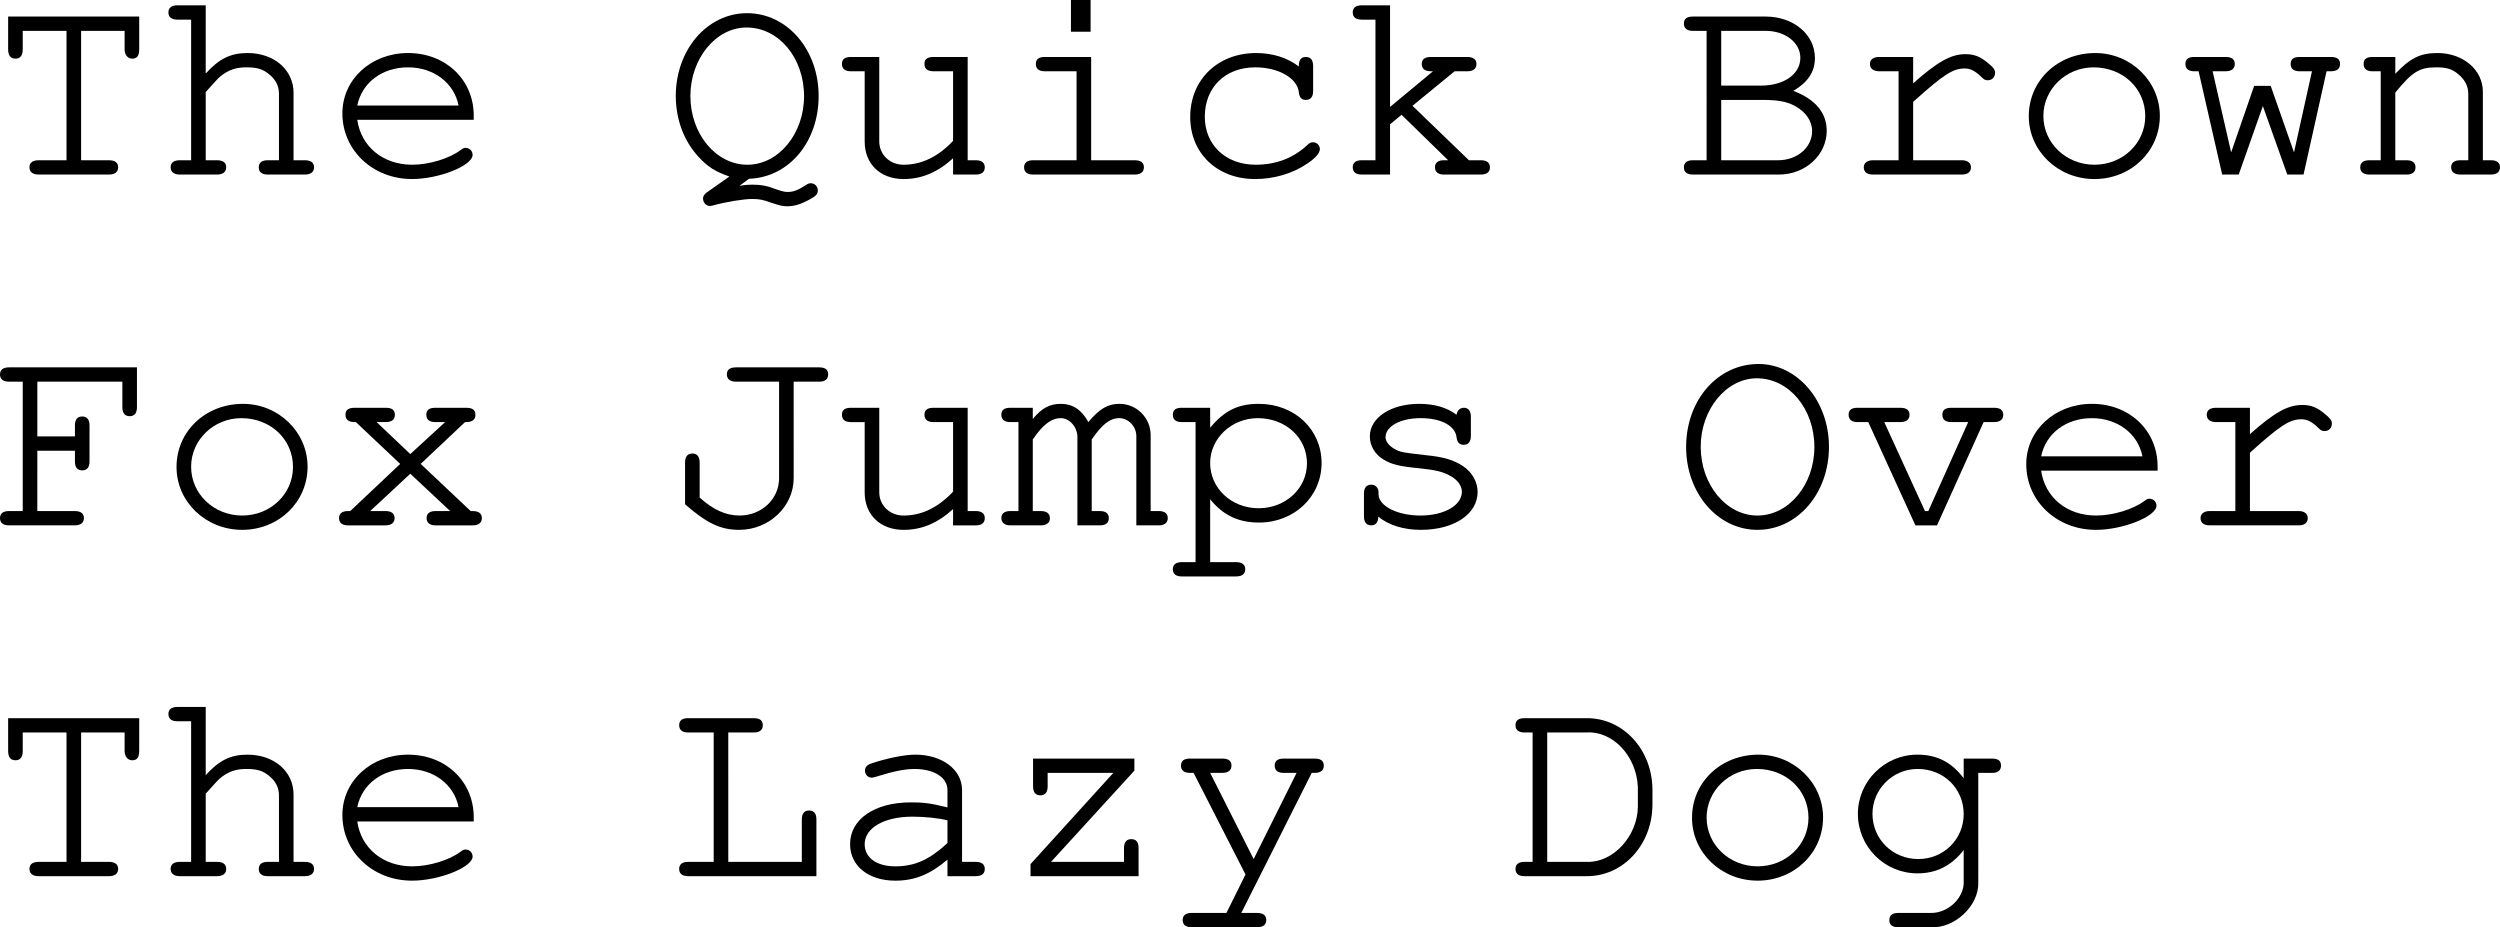 <?xml version="1.0" encoding="UTF-8" standalone="no"?>
<svg
   viewBox="160.544 8.542 237.547 88.112"
   version="1.1"
   id="svg2"
   xmlns="http://www.w3.org/2000/svg"
   xmlns:svg="http://www.w3.org/2000/svg">
  <defs
     id="defs9" />
  <g
     aria-label="The Quick BrownFox Jumps OverThe Lazy Dog"
     id="text4521"
     style="font-size:26.667px;line-height:125%;font-family:Courier, monospace;text-align:left;letter-spacing:0px;word-spacing:0px;stroke-width:1px">
    <path
       d="M 168.251,23.768 V 11.475 h 4.133 v 1.76 c 0,0.507 0.293,0.88 0.72,0.88 0.453,0 0.667,-0.267 0.667,-0.88 v -3.12 h -12.453 v 3.12 c 0,0.587 0.24,0.88 0.693,0.88 0.453,0 0.693,-0.293 0.693,-0.88 v -1.76 h 4.16 v 12.293 h -2.64 c -0.587,0 -0.88,0.24 -0.88,0.667 0,0.453 0.32,0.693 0.88,0.693 h 6.667 c 0.56,0 0.88,-0.24 0.88,-0.693 0,-0.427 -0.293,-0.667 -0.88,-0.667 z"
       id="path11" />
    <path
       d="m 180.091,9.048 h -2.693 c -0.56,0 -0.853,0.24 -0.853,0.667 0,0.453 0.293,0.693 0.853,0.693 h 1.307 v 13.36 h -1.067 c -0.587,0 -0.88,0.24 -0.88,0.667 0,0.453 0.32,0.693 0.88,0.693 h 3.52 c 0.56,0 0.88,-0.24 0.88,-0.693 0,-0.427 -0.293,-0.667 -0.88,-0.667 h -1.067 v -6.48 c 0.72,-0.8 1.173,-1.307 1.333,-1.44 0.773,-0.64 1.493,-0.907 2.507,-0.907 1.04,0 1.573,0.16 2.16,0.64 0.64,0.507 0.96,1.12 0.96,1.867 v 6.32 h -1.067 c -0.56,0 -0.853,0.24 -0.853,0.667 0,0.453 0.293,0.693 0.853,0.693 h 3.52 c 0.56,0 0.88,-0.24 0.88,-0.693 0,-0.427 -0.293,-0.667 -0.88,-0.667 h -1.067 v -6.4 c 0,-2.187 -1.84,-3.787 -4.373,-3.787 -1.6,0 -2.693,0.533 -3.973,1.947 z"
       id="path13" />
    <path
       d="m 205.557,19.928 v -0.213 -0.187 c 0,-3.413 -2.667,-5.947 -6.24,-5.947 -3.52,0 -6.24,2.507 -6.24,5.733 0,3.52 2.907,6.24 6.613,6.24 2.587,0 5.76,-1.28 5.76,-2.293 0,-0.373 -0.293,-0.667 -0.667,-0.667 -0.16,0 -0.267,0.053 -0.48,0.213 -1.067,0.8 -2.987,1.387 -4.587,1.387 -2.773,0 -4.853,-1.707 -5.227,-4.267 z m -11.067,-1.36 c 0.453,-2.187 2.373,-3.627 4.827,-3.627 2.427,0 4.373,1.467 4.8,3.627 z"
       id="path15" />
    <path
       d="m 231.717,25.528 c 3.787,-0.133 6.613,-3.493 6.613,-7.867 0,-4.4 -2.987,-7.867 -6.8,-7.867 -3.787,0 -6.773,3.467 -6.773,7.867 0,2.24 0.773,4.293 2.187,5.813 0.853,0.933 1.6,1.387 2.907,1.84 l -2.16,1.52 c -0.213,0.16 -0.347,0.347 -0.347,0.56 0,0.4 0.293,0.72 0.667,0.72 0.08,0 0.187,-0.027 0.293,-0.053 1.253,-0.347 2.933,-0.613 3.707,-0.613 0.693,0 1.067,0.08 1.787,0.347 0.8,0.267 1.093,0.347 1.547,0.347 0.667,0 1.307,-0.187 2.16,-0.667 0.56,-0.293 0.747,-0.507 0.747,-0.827 0,-0.4 -0.293,-0.693 -0.667,-0.693 -0.133,0 -0.267,0.027 -0.4,0.133 -0.827,0.533 -1.253,0.693 -1.787,0.693 -0.32,0 -0.507,-0.053 -1.147,-0.267 -0.8,-0.32 -1.413,-0.427 -2.24,-0.427 -0.427,0 -0.667,0.027 -1.2,0.107 z m -0.24,-14.373 c 3.067,0 5.467,2.88 5.467,6.533 0,3.573 -2.427,6.507 -5.387,6.507 -2.987,0 -5.413,-2.933 -5.413,-6.533 0,-3.547 2.427,-6.507 5.333,-6.507 z"
       id="path17" />
    <path
       d="m 251.104,25.128 h 2.16 c 0.56,0 0.853,-0.24 0.853,-0.693 0,-0.427 -0.293,-0.667 -0.853,-0.667 h -0.773 v -9.813 h -3.227 c -0.613,0 -0.88,0.213 -0.88,0.667 0,0.453 0.293,0.693 0.88,0.693 h 1.84 v 6.613 c -1.44,1.52 -2.987,2.267 -4.72,2.267 -1.28,0 -2.293,-0.96 -2.293,-2.213 v -8.027 h -2.693 c -0.587,0 -0.853,0.213 -0.853,0.667 0,0.453 0.293,0.693 0.853,0.693 h 1.307 v 6.667 c 0,2.16 1.493,3.573 3.707,3.573 1.707,0 3.227,-0.64 4.693,-1.973 z"
       id="path19" />
    <path
       d="m 264.224,13.955 h -4.4 c -0.587,0 -0.853,0.213 -0.853,0.667 0,0.453 0.293,0.693 0.853,0.693 h 3.013 v 8.453 h -4.133 c -0.56,0 -0.853,0.24 -0.853,0.667 0,0.453 0.293,0.693 0.853,0.693 h 9.653 c 0.56,0 0.88,-0.24 0.88,-0.693 0,-0.427 -0.293,-0.667 -0.88,-0.667 h -4.133 z m -0.053,-5.413 h -1.867 v 3.013 h 1.867 z"
       id="path21" />
    <path
       d="m 283.957,14.862 c -1.067,-0.827 -2.48,-1.28 -4.053,-1.28 -3.653,0 -6.267,2.533 -6.267,6.08 0,3.44 2.56,5.893 6.16,5.893 1.787,0 3.547,-0.507 4.96,-1.467 0.8,-0.533 1.2,-1.013 1.2,-1.387 0,-0.347 -0.293,-0.64 -0.64,-0.64 -0.213,0 -0.347,0.053 -0.587,0.293 -1.333,1.227 -2.96,1.84 -4.88,1.84 -2.827,0 -4.827,-1.867 -4.827,-4.56 0,-2.8 1.947,-4.693 4.8,-4.693 2.187,0 3.973,1.013 4.133,2.347 0.053,0.533 0.267,0.747 0.667,0.747 0.453,0 0.693,-0.293 0.693,-0.827 v -2.4 c 0,-0.56 -0.24,-0.853 -0.693,-0.853 -0.453,0 -0.667,0.293 -0.667,0.853 z"
       id="path23" />
    <path
       d="m 292.624,20.355 1.093,-0.907 4.427,4.32 h -0.4 c -0.56,0 -0.853,0.24 -0.853,0.667 0,0.453 0.32,0.693 0.853,0.693 h 3.493 c 0.587,0 0.88,-0.24 0.88,-0.693 0,-0.427 -0.293,-0.667 -0.88,-0.667 h -1.12 l -5.36,-5.173 4,-3.28 h 1.2 c 0.56,0 0.88,-0.24 0.88,-0.693 0,-0.427 -0.293,-0.667 -0.88,-0.667 h -3.44 c -0.587,0 -0.88,0.213 -0.88,0.667 0,0.453 0.293,0.693 0.88,0.693 h 0.187 l -4.08,3.387 V 9.048 h -2.693 c -0.56,0 -0.853,0.24 -0.853,0.667 0,0.453 0.293,0.693 0.853,0.693 h 1.307 v 13.36 h -1.307 c -0.56,0 -0.853,0.24 -0.853,0.667 0,0.453 0.293,0.693 0.853,0.693 h 2.693 z"
       id="path25" />
    <path
       d="m 322.704,23.768 h -1.307 c -0.56,0 -0.853,0.24 -0.853,0.667 0,0.453 0.293,0.693 0.853,0.693 h 8.187 c 2.507,0 4.533,-1.867 4.533,-4.16 0,-1.707 -1.093,-3.013 -3.173,-3.787 1.387,-0.827 2.053,-1.813 2.053,-3.12 0,-2.24 -2.027,-3.947 -4.693,-3.947 h -6.907 c -0.56,0 -0.853,0.213 -0.853,0.667 0,0.453 0.293,0.693 0.853,0.693 h 1.307 z m 1.387,-7.093 v -5.2 h 4.24 c 1.84,0 3.28,1.12 3.28,2.56 0,1.547 -1.547,2.64 -3.733,2.64 z m 0,7.093 v -5.733 h 3.84 c 1.6,0 2.453,0.16 3.28,0.64 0.96,0.56 1.52,1.413 1.52,2.32 0,1.547 -1.413,2.773 -3.227,2.773 z"
       id="path27" />
    <path
       d="m 342.331,13.955 h -3.227 c -0.56,0 -0.88,0.24 -0.88,0.667 0,0.427 0.32,0.693 0.88,0.693 h 1.84 v 8.453 h -2.427 c -0.56,0 -0.88,0.267 -0.88,0.667 0,0.453 0.32,0.693 0.88,0.693 h 8.453 c 0.533,0 0.853,-0.24 0.853,-0.693 0,-0.4 -0.32,-0.667 -0.853,-0.667 h -4.64 v -5.547 c 2.88,-2.587 3.76,-3.173 4.907,-3.173 0.533,0 1.013,0.24 1.653,0.88 0.213,0.187 0.293,0.24 0.533,0.24 0.4,0 0.693,-0.293 0.693,-0.72 0,-0.267 -0.16,-0.507 -0.667,-0.907 -0.72,-0.613 -1.307,-0.853 -2.133,-0.853 -1.387,0 -2.64,0.693 -4.987,2.773 z"
       id="path29" />
    <path
       d="m 359.637,13.582 c -3.573,0 -6.32,2.613 -6.32,6 0,3.307 2.773,5.973 6.24,5.973 3.467,0 6.213,-2.64 6.213,-6 0,-3.28 -2.747,-5.973 -6.133,-5.973 z m -0.16,1.36 c 2.773,0 4.907,2 4.907,4.64 0,2.56 -2.133,4.613 -4.827,4.613 -2.693,0 -4.853,-2.053 -4.853,-4.64 0,-2.533 2.133,-4.613 4.773,-4.613 z"
       id="path31" />
    <path
       d="m 379.424,25.128 2.187,-9.813 h 0.4 c 0.587,0 0.88,-0.24 0.88,-0.693 0,-0.453 -0.267,-0.667 -0.88,-0.667 h -2.96 c -0.587,0 -0.853,0.213 -0.853,0.667 0,0.453 0.293,0.693 0.853,0.693 h 1.173 l -1.707,7.707 -2.213,-6.32 h -1.573 l -2.187,6.32 -1.76,-7.707 h 1.227 c 0.56,0 0.88,-0.24 0.88,-0.693 0,-0.453 -0.293,-0.667 -0.88,-0.667 h -2.96 c -0.587,0 -0.853,0.213 -0.853,0.667 0,0.453 0.293,0.693 0.853,0.693 h 0.4 l 2.24,9.813 h 1.573 l 2.293,-6.507 2.32,6.507 z"
       id="path33" />
    <path
       d="m 388.144,13.955 h -2.16 c -0.587,0 -0.853,0.213 -0.853,0.667 0,0.453 0.293,0.693 0.853,0.693 h 0.773 v 8.453 h -1.067 c -0.587,0 -0.88,0.24 -0.88,0.667 0,0.453 0.32,0.693 0.88,0.693 h 3.52 c 0.56,0 0.853,-0.24 0.853,-0.693 0,-0.427 -0.293,-0.667 -0.853,-0.667 h -1.067 v -6.427 c 1.627,-2 2.293,-2.4 3.92,-2.4 0.96,0 1.467,0.16 2.053,0.64 0.64,0.533 0.96,1.147 0.96,1.867 v 6.32 h -0.747 c -0.587,0 -0.88,0.24 -0.88,0.667 0,0.453 0.32,0.693 0.88,0.693 h 2.907 c 0.533,0 0.853,-0.24 0.853,-0.693 0,-0.427 -0.293,-0.667 -0.853,-0.667 h -0.773 v -6.507 c 0,-2.08 -1.867,-3.68 -4.32,-3.68 -1.627,0 -2.587,0.48 -4,1.973 z"
       id="path35" />
    <path
       d="m 164.091,51.368 h 3.573 v 1.04 c 0,0.56 0.24,0.827 0.693,0.827 0.453,0 0.693,-0.293 0.693,-0.827 v -3.44 c 0,-0.56 -0.24,-0.853 -0.693,-0.853 -0.453,0 -0.693,0.293 -0.693,0.853 v 1.04 h -3.573 v -5.2 h 8.08 v 2.427 c 0,0.56 0.24,0.853 0.693,0.853 0.453,0 0.693,-0.293 0.693,-0.853 v -3.787 h -12.16 c -0.56,0 -0.853,0.24 -0.853,0.667 0,0.453 0.293,0.693 0.853,0.693 h 1.307 v 12.293 h -1.307 c -0.56,0 -0.853,0.24 -0.853,0.667 0,0.453 0.293,0.693 0.853,0.693 h 6.24 c 0.56,0 0.88,-0.24 0.88,-0.693 0,-0.427 -0.293,-0.667 -0.88,-0.667 h -3.547 z"
       id="path37" />
    <path
       d="m 183.637,46.915 c -3.573,0 -6.32,2.613 -6.32,6 0,3.307 2.773,5.973 6.24,5.973 3.467,0 6.213,-2.64 6.213,-6 0,-3.28 -2.747,-5.973 -6.133,-5.973 z m -0.16,1.36 c 2.773,0 4.907,2 4.907,4.64 0,2.56 -2.133,4.613 -4.827,4.613 -2.693,0 -4.853,-2.053 -4.853,-4.64 0,-2.533 2.133,-4.613 4.773,-4.613 z"
       id="path39" />
    <path
       d="m 200.517,52.622 4.213,-3.973 h 0.107 c 0.587,0 0.88,-0.24 0.88,-0.693 0,-0.453 -0.267,-0.667 -0.88,-0.667 h -2.933 c -0.587,0 -0.853,0.213 -0.853,0.667 0,0.453 0.293,0.693 0.853,0.693 h 0.933 l -3.307,3.04 -3.2,-3.04 h 0.853 c 0.587,0 0.88,-0.24 0.88,-0.693 0,-0.453 -0.267,-0.667 -0.88,-0.667 h -2.933 c -0.613,0 -0.88,0.213 -0.88,0.667 0,0.453 0.293,0.693 0.88,0.693 h 0.107 l 4.213,3.973 -4.747,4.48 h -0.213 c -0.56,0 -0.853,0.24 -0.853,0.667 0,0.453 0.32,0.693 0.853,0.693 h 3.547 c 0.56,0 0.88,-0.24 0.88,-0.693 0,-0.427 -0.293,-0.667 -0.88,-0.667 h -1.44 l 3.813,-3.547 3.787,3.547 h -1.387 c -0.56,0 -0.853,0.24 -0.853,0.667 0,0.453 0.32,0.693 0.853,0.693 h 3.52 c 0.56,0 0.88,-0.24 0.88,-0.693 0,-0.427 -0.293,-0.667 -0.88,-0.667 h -0.187 z"
       id="path41" />
    <path
       d="m 235.957,44.808 h 2.427 c 0.56,0 0.853,-0.24 0.853,-0.693 0,-0.453 -0.293,-0.667 -0.853,-0.667 h -7.893 c -0.587,0 -0.88,0.213 -0.88,0.667 0,0.453 0.32,0.693 0.88,0.693 h 4.08 v 9.173 c 0,1.973 -1.653,3.547 -3.76,3.547 -1.28,0 -2.48,-0.533 -3.787,-1.707 v -3.333 c 0,-0.56 -0.24,-0.853 -0.693,-0.853 -0.453,0 -0.693,0.293 -0.693,0.853 v 3.973 c 2.08,1.813 3.387,2.427 5.147,2.427 2.827,0 5.173,-2.213 5.173,-4.907 z"
       id="path43" />
    <path
       d="m 251.104,58.462 h 2.16 c 0.56,0 0.853,-0.24 0.853,-0.693 0,-0.427 -0.293,-0.667 -0.853,-0.667 h -0.773 v -9.813 h -3.227 c -0.613,0 -0.88,0.213 -0.88,0.667 0,0.453 0.293,0.693 0.88,0.693 h 1.84 v 6.613 c -1.44,1.52 -2.987,2.267 -4.72,2.267 -1.28,0 -2.293,-0.96 -2.293,-2.213 v -8.027 h -2.693 c -0.587,0 -0.853,0.213 -0.853,0.667 0,0.453 0.293,0.693 0.853,0.693 h 1.307 v 6.667 c 0,2.16 1.493,3.573 3.707,3.573 1.707,0 3.227,-0.64 4.693,-1.973 z"
       id="path45" />
    <path
       d="m 258.677,47.288 h -2.133 c -0.587,0 -0.853,0.213 -0.853,0.667 0,0.453 0.293,0.693 0.853,0.693 h 0.773 v 8.453 h -0.773 c -0.56,0 -0.853,0.24 -0.853,0.667 0,0.427 0.32,0.693 0.827,0.693 h 2.907 c 0.56,0 0.88,-0.24 0.88,-0.667 0,-0.453 -0.293,-0.693 -0.88,-0.693 h -0.747 v -6.8 c 0.96,-1.413 1.76,-2.027 2.667,-2.027 0.827,0 1.573,0.853 1.573,1.787 v 8.4 h 2.133 c 0.56,0 0.853,-0.24 0.853,-0.693 0,-0.427 -0.293,-0.667 -0.853,-0.667 h -0.773 v -6.8 c 0.96,-1.413 1.733,-2.027 2.613,-2.027 0.88,0 1.627,0.8 1.627,1.707 v 8.48 h 2.133 c 0.533,0 0.853,-0.24 0.853,-0.693 0,-0.427 -0.293,-0.667 -0.853,-0.667 h -0.773 v -7.227 c 0,-1.627 -1.333,-2.96 -2.96,-2.96 -1.093,0 -1.893,0.453 -2.96,1.733 -0.64,-1.173 -1.493,-1.733 -2.613,-1.733 -1.067,0 -1.84,0.427 -2.667,1.44 z"
       id="path47" />
    <path
       d="m 275.531,47.288 h -2.693 c -0.587,0 -0.853,0.213 -0.853,0.667 0,0.453 0.293,0.693 0.853,0.693 h 1.307 v 13.307 h -1.307 c -0.56,0 -0.853,0.24 -0.853,0.667 0,0.453 0.293,0.693 0.853,0.693 h 5.147 c 0.587,0 0.88,-0.24 0.88,-0.693 0,-0.427 -0.293,-0.667 -0.88,-0.667 h -2.453 v -5.973 c 1.227,1.52 2.693,2.213 4.64,2.213 3.36,0 5.947,-2.48 5.947,-5.653 0,-3.2 -2.56,-5.627 -5.973,-5.627 -1.973,0 -3.253,0.64 -4.613,2.267 z m 4.533,0.987 c 2.64,0 4.667,1.867 4.667,4.293 0,2.373 -2.027,4.267 -4.587,4.267 -2.587,0 -4.613,-1.893 -4.613,-4.293 0,-2.347 2.027,-4.267 4.533,-4.267 z"
       id="path49" />
    <path
       d="m 291.531,55.315 c 0,-0.427 -0.293,-0.72 -0.693,-0.72 -0.453,0 -0.693,0.293 -0.693,0.853 v 2.16 c 0,0.56 0.24,0.853 0.693,0.853 0.427,0 0.667,-0.293 0.667,-0.827 1.013,0.827 2.427,1.253 4.053,1.253 3.147,0 5.387,-1.493 5.387,-3.6 0,-0.96 -0.533,-1.893 -1.387,-2.453 -0.88,-0.587 -1.867,-0.88 -3.52,-1.04 -2.347,-0.267 -2.48,-0.293 -3.067,-0.64 -0.48,-0.293 -0.773,-0.693 -0.773,-1.067 0,-1.04 1.413,-1.813 3.333,-1.813 1.947,0 3.28,0.72 3.413,1.813 0.053,0.48 0.267,0.72 0.667,0.72 0.453,0 0.693,-0.293 0.693,-0.853 v -1.813 c 0,-0.56 -0.24,-0.853 -0.667,-0.853 -0.373,0 -0.64,0.267 -0.693,0.667 -0.907,-0.693 -2.107,-1.04 -3.547,-1.04 -2.693,0 -4.693,1.307 -4.693,3.093 0,0.88 0.48,1.707 1.28,2.187 0.773,0.48 1.547,0.667 3.52,0.853 1.467,0.16 2.16,0.32 2.853,0.72 0.667,0.347 1.093,0.933 1.093,1.493 0,1.307 -1.68,2.267 -3.947,2.267 -2.187,0 -3.973,-0.907 -3.973,-2.027 z"
       id="path51" />
    <path
       d="m 327.637,43.128 c -3.893,0 -6.88,3.44 -6.88,7.893 0,4.4 3.013,7.867 6.773,7.867 3.813,0 6.8,-3.467 6.8,-7.893 0,-4.347 -2.987,-7.867 -6.693,-7.867 z m -0.16,1.36 c 3.04,0 5.467,2.88 5.467,6.533 0,3.573 -2.427,6.507 -5.413,6.507 -2.96,0 -5.387,-2.933 -5.387,-6.533 0,-3.547 2.427,-6.507 5.333,-6.507 z"
       id="path53" />
    <path
       d="m 344.597,58.462 4.427,-9.813 h 0.987 c 0.56,0 0.88,-0.24 0.88,-0.693 0,-0.453 -0.293,-0.667 -0.88,-0.667 h -4.053 c -0.587,0 -0.853,0.213 -0.853,0.667 0,0.453 0.293,0.693 0.853,0.693 h 1.6 l -3.787,8.453 h -0.32 l -3.867,-8.453 h 1.52 c 0.56,0 0.88,-0.24 0.88,-0.693 0,-0.453 -0.293,-0.667 -0.88,-0.667 h -4.053 c -0.587,0 -0.853,0.213 -0.853,0.667 0,0.453 0.293,0.693 0.853,0.693 h 1.013 l 4.48,9.813 z"
       id="path55" />
    <path
       d="m 365.557,53.262 v -0.213 -0.187 c 0,-3.413 -2.667,-5.947 -6.24,-5.947 -3.52,0 -6.24,2.507 -6.24,5.733 0,3.52 2.907,6.24 6.613,6.24 2.587,0 5.76,-1.28 5.76,-2.293 0,-0.373 -0.293,-0.667 -0.667,-0.667 -0.16,0 -0.267,0.053 -0.48,0.213 -1.067,0.8 -2.987,1.387 -4.587,1.387 -2.773,0 -4.853,-1.707 -5.227,-4.267 z m -11.067,-1.36 c 0.453,-2.187 2.373,-3.627 4.827,-3.627 2.427,0 4.373,1.467 4.8,3.627 z"
       id="path57" />
    <path
       d="m 374.331,47.288 h -3.227 c -0.56,0 -0.88,0.24 -0.88,0.667 0,0.427 0.32,0.693 0.88,0.693 h 1.84 v 8.453 h -2.427 c -0.56,0 -0.88,0.267 -0.88,0.667 0,0.453 0.32,0.693 0.88,0.693 h 8.453 c 0.533,0 0.853,-0.24 0.853,-0.693 0,-0.4 -0.32,-0.667 -0.853,-0.667 h -4.64 v -5.547 c 2.88,-2.587 3.76,-3.173 4.907,-3.173 0.533,0 1.013,0.24 1.653,0.88 0.213,0.187 0.293,0.24 0.533,0.24 0.4,0 0.693,-0.293 0.693,-0.72 0,-0.267 -0.16,-0.507 -0.667,-0.907 -0.72,-0.613 -1.307,-0.853 -2.133,-0.853 -1.387,0 -2.64,0.693 -4.987,2.773 z"
       id="path59" />
    <path
       d="M 168.251,90.435 V 78.142 h 4.133 v 1.76 c 0,0.507 0.293,0.88 0.72,0.88 0.453,0 0.667,-0.267 0.667,-0.88 v -3.12 h -12.453 v 3.12 c 0,0.587 0.24,0.88 0.693,0.88 0.453,0 0.693,-0.293 0.693,-0.88 v -1.76 h 4.16 v 12.293 h -2.64 c -0.587,0 -0.88,0.24 -0.88,0.667 0,0.453 0.32,0.693 0.88,0.693 h 6.667 c 0.56,0 0.88,-0.24 0.88,-0.693 0,-0.427 -0.293,-0.667 -0.88,-0.667 z"
       id="path61" />
    <path
       d="m 180.091,75.715 h -2.693 c -0.56,0 -0.853,0.24 -0.853,0.667 0,0.453 0.293,0.693 0.853,0.693 h 1.307 v 13.36 h -1.067 c -0.587,0 -0.88,0.24 -0.88,0.667 0,0.453 0.32,0.693 0.88,0.693 h 3.52 c 0.56,0 0.88,-0.24 0.88,-0.693 0,-0.427 -0.293,-0.667 -0.88,-0.667 h -1.067 v -6.48 c 0.72,-0.8 1.173,-1.307 1.333,-1.44 0.773,-0.64 1.493,-0.907 2.507,-0.907 1.04,0 1.573,0.16 2.16,0.64 0.64,0.507 0.96,1.12 0.96,1.867 v 6.32 h -1.067 c -0.56,0 -0.853,0.24 -0.853,0.667 0,0.453 0.293,0.693 0.853,0.693 h 3.52 c 0.56,0 0.88,-0.24 0.88,-0.693 0,-0.427 -0.293,-0.667 -0.88,-0.667 h -1.067 v -6.4 c 0,-2.187 -1.84,-3.787 -4.373,-3.787 -1.6,0 -2.693,0.533 -3.973,1.947 z"
       id="path63" />
    <path
       d="m 205.557,86.595 v -0.213 -0.187 c 0,-3.413 -2.667,-5.947 -6.24,-5.947 -3.52,0 -6.24,2.507 -6.24,5.733 0,3.52 2.907,6.24 6.613,6.24 2.587,0 5.76,-1.28 5.76,-2.293 0,-0.373 -0.293,-0.667 -0.667,-0.667 -0.16,0 -0.267,0.053 -0.48,0.213 -1.067,0.8 -2.987,1.387 -4.587,1.387 -2.773,0 -4.853,-1.707 -5.227,-4.267 z m -11.067,-1.36 c 0.453,-2.187 2.373,-3.627 4.827,-3.627 2.427,0 4.373,1.467 4.8,3.627 z"
       id="path65" />
    <path
       d="m 229.744,78.142 h 2.427 c 0.56,0 0.853,-0.24 0.853,-0.693 0,-0.453 -0.293,-0.667 -0.853,-0.667 h -6.24 c -0.56,0 -0.853,0.213 -0.853,0.667 0,0.453 0.293,0.693 0.853,0.693 h 2.427 v 12.293 h -2.427 c -0.56,0 -0.853,0.24 -0.853,0.667 0,0.453 0.293,0.693 0.853,0.693 h 12.187 v -5.413 c 0,-0.533 -0.24,-0.827 -0.693,-0.827 -0.453,0 -0.693,0.293 -0.693,0.827 v 4.053 h -6.987 z"
       id="path67" />
    <path
       d="m 250.571,91.795 h 2.693 c 0.56,0 0.853,-0.24 0.853,-0.693 0,-0.427 -0.293,-0.667 -0.853,-0.667 h -1.307 v -6.827 c 0,-1.947 -1.893,-3.36 -4.453,-3.36 -1.013,0 -2.747,0.347 -4.213,0.853 -0.373,0.133 -0.56,0.347 -0.56,0.667 0,0.373 0.293,0.667 0.64,0.667 0.133,0 0.213,-0.027 0.56,-0.133 1.52,-0.48 2.64,-0.693 3.493,-0.693 1.867,0 3.147,0.8 3.147,2 v 1.653 c -1.6,-0.4 -2.267,-0.48 -3.467,-0.48 -3.467,0 -5.787,1.6 -5.787,3.973 0,2.053 1.733,3.467 4.293,3.467 1.84,0 3.307,-0.587 4.96,-2 z m 0,-3.147 c -1.733,1.6 -3.12,2.213 -4.96,2.213 -1.787,0 -2.907,-0.827 -2.907,-2.107 0,-1.547 1.867,-2.613 4.533,-2.613 1.173,0 2.453,0.133 3.333,0.347 z"
       id="path69" />
    <path
       d="m 268.331,80.622 h -9.627 v 2.64 c 0,0.56 0.24,0.853 0.693,0.853 0.453,0 0.693,-0.293 0.693,-0.853 v -1.28 h 6.24 l -7.867,8.667 v 1.147 h 10.267 v -2.667 c 0,-0.56 -0.213,-0.853 -0.693,-0.853 -0.453,0 -0.693,0.293 -0.693,0.853 v 1.307 h -6.933 l 7.92,-8.667 z"
       id="path71" />
    <path
       d="m 278.891,91.635 -1.813,3.653 h -3.307 c -0.56,0 -0.853,0.24 -0.853,0.667 0,0.453 0.293,0.693 0.853,0.693 h 6.213 c 0.587,0 0.88,-0.24 0.88,-0.693 0,-0.427 -0.293,-0.667 -0.88,-0.667 h -1.493 l 6.693,-13.307 h 0.267 c 0.587,0 0.88,-0.24 0.88,-0.693 0,-0.453 -0.293,-0.667 -0.88,-0.667 h -2.933 c -0.56,0 -0.853,0.213 -0.853,0.667 0,0.453 0.293,0.693 0.853,0.693 h 1.227 l -4.08,8.187 -4.133,-8.187 h 1.147 c 0.56,0 0.88,-0.24 0.88,-0.693 0,-0.453 -0.293,-0.667 -0.88,-0.667 h -3.067 c -0.56,0 -0.853,0.213 -0.853,0.667 0,0.453 0.293,0.693 0.853,0.693 h 0.347 z"
       id="path73" />
    <path
       d="m 306.171,90.435 h -0.773 c -0.56,0 -0.853,0.24 -0.853,0.667 0,0.453 0.293,0.693 0.853,0.693 h 5.893 c 3.467,0.027 6.24,-2.96 6.267,-6.773 v -1.467 c -0.027,-3.813 -2.8,-6.8 -6.267,-6.773 h -5.893 c -0.56,0 -0.853,0.213 -0.853,0.667 0,0.453 0.293,0.693 0.853,0.693 h 0.773 z m 1.387,0 V 78.142 h 3.68 c 2.533,-0.187 4.8,2.213 4.933,5.173 v 1.92 c -0.053,2.773 -2.347,5.253 -4.773,5.2 z"
       id="path75" />
    <path
       d="m 327.637,80.248 c -3.573,0 -6.32,2.613 -6.32,6 0,3.307 2.773,5.973 6.24,5.973 3.467,0 6.213,-2.64 6.213,-6 0,-3.28 -2.747,-5.973 -6.133,-5.973 z m -0.16,1.36 c 2.773,0 4.907,2 4.907,4.64 0,2.56 -2.133,4.613 -4.827,4.613 -2.693,0 -4.853,-2.053 -4.853,-4.64 0,-2.533 2.133,-4.613 4.773,-4.613 z"
       id="path77" />
    <path
       d="m 347.131,82.488 c -1.173,-1.547 -2.56,-2.24 -4.4,-2.24 -3.12,0 -5.653,2.533 -5.653,5.627 0,3.12 2.533,5.653 5.653,5.653 1.813,0 3.227,-0.72 4.4,-2.213 v 2.907 c 0.107,1.573 -1.44,3.093 -3.12,3.067 h -3.093 c -0.56,0 -0.853,0.213 -0.853,0.693 0,0.427 0.293,0.667 0.853,0.667 h 3.067 c 2.293,0.133 4.613,-2.053 4.533,-4.267 V 81.982 h 1.307 c 0.56,0 0.853,-0.24 0.853,-0.693 0,-0.453 -0.267,-0.667 -0.853,-0.667 h -2.693 z m -4.373,-0.88 c 2.48,0 4.373,1.867 4.373,4.293 0,2.373 -1.893,4.267 -4.32,4.267 -2.427,0 -4.347,-1.893 -4.347,-4.293 0,-2.347 1.92,-4.267 4.293,-4.267 z"
       id="path79" />
  </g>
</svg>
